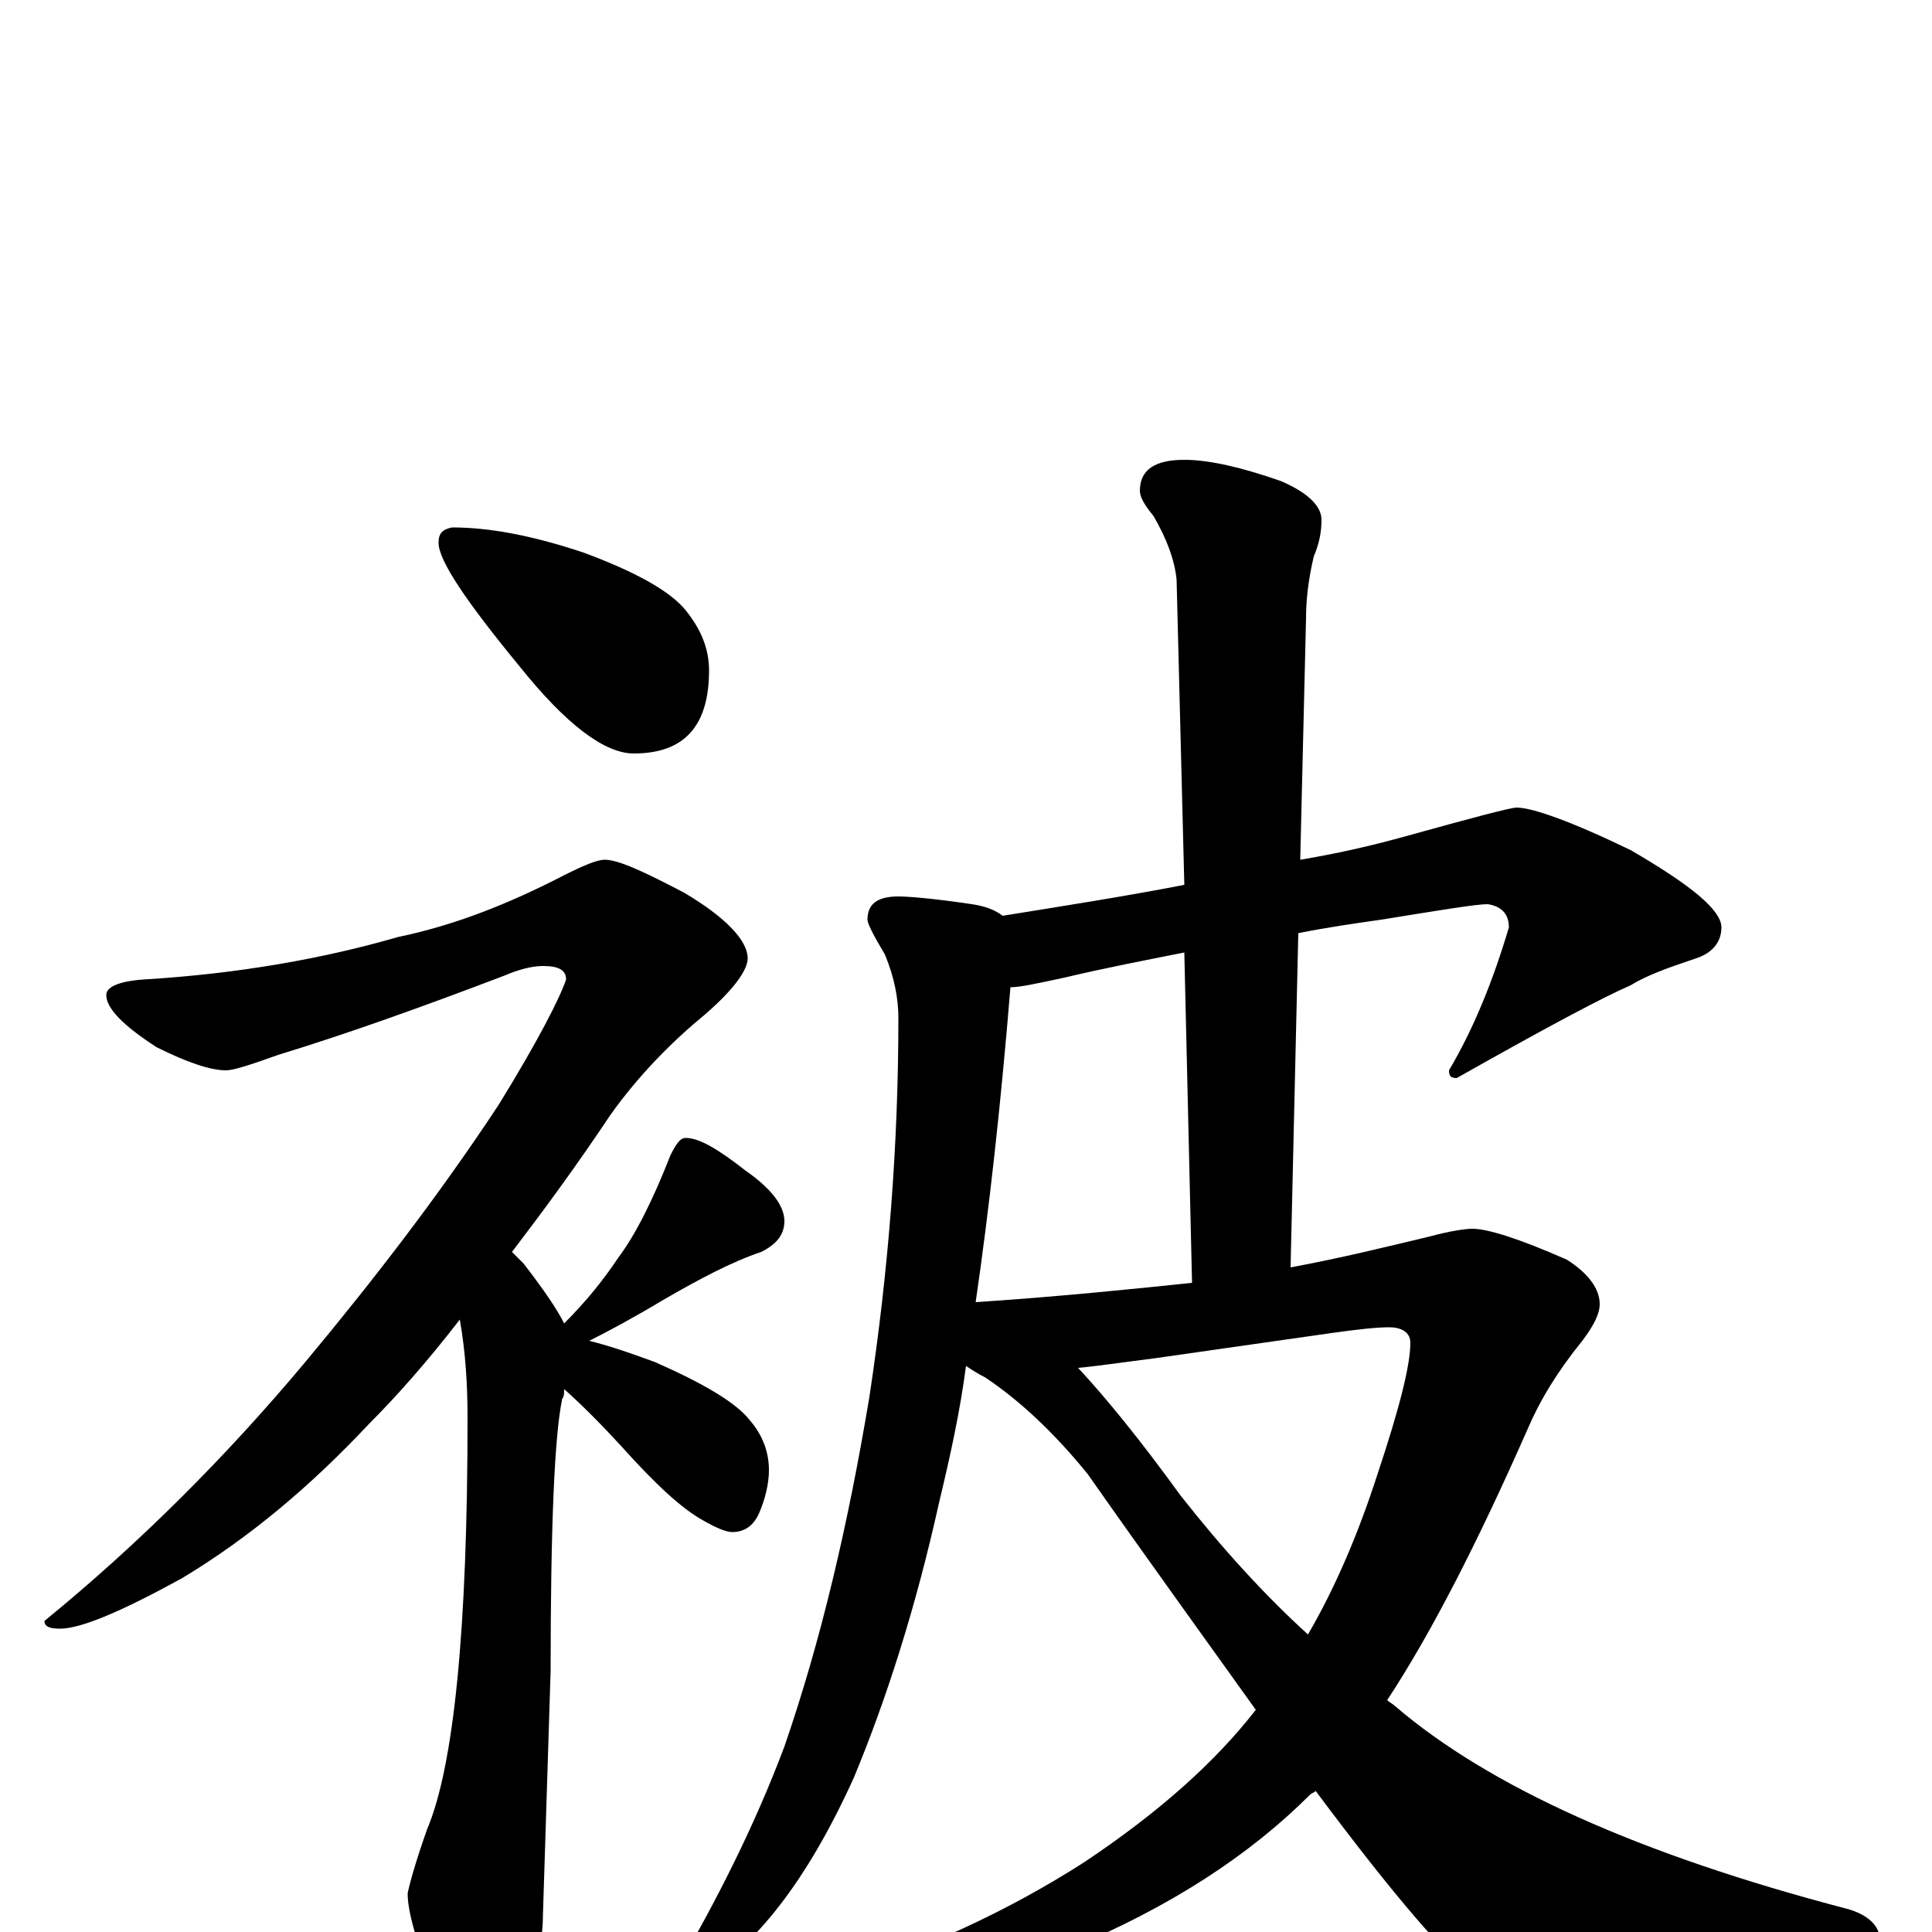 <?xml version="1.0" encoding="utf-8" ?>
<!DOCTYPE svg PUBLIC "-//W3C//DTD SVG 1.1//EN" "http://www.w3.org/Graphics/SVG/1.1/DTD/svg11.dtd">
<svg version="1.1" id="Layer_1" xmlns="http://www.w3.org/2000/svg" xmlns:xlink="http://www.w3.org/1999/xlink" x="0px" y="145px" width="1000px" height="1000px" viewBox="0 0 1000 1000" enable-background="new 0 0 1000 1000" xml:space="preserve">
<g id="Layer_1">
<path id="glyph" transform="matrix(1 0 0 -1 0 1000)" d="M234,727C253,727 275,723 302,714C329,704 347,694 355,684C363,674 367,664 367,653C367,624 354,610 328,610C313,610 293,625 269,655C241,689 227,710 227,719C227,724 229,726 234,727M313,555C320,555 333,549 354,538C376,525 387,513 387,504C387,498 380,488 365,475C348,461 331,444 316,423C298,396 281,373 265,352C267,350 269,348 271,346C281,333 288,323 292,315C303,326 312,337 320,349C329,361 338,379 347,402C350,408 352,411 355,411C362,411 372,405 386,394C399,385 406,376 406,368C406,361 402,356 394,352C379,347 362,338 343,327C328,318 315,311 305,306C317,303 328,299 339,295C364,284 381,274 388,265C395,257 398,248 398,239C398,232 396,224 393,217C390,210 385,207 379,207C376,207 371,209 364,213C353,219 339,232 322,251C311,263 301,273 292,281C292,279 292,277 291,276C287,257 285,210 285,135l-4,-127C281,-5 277,-22 270,-43C265,-58 259,-66 254,-66C245,-66 237,-57 230,-39C217,-11 211,9 211,20C212,25 215,36 221,53C235,86 242,157 242,266C242,283 241,300 238,317C221,295 205,277 191,263C161,231 129,204 94,183C63,166 42,157 31,157C26,157 23,158 23,161C72,201 117,246 158,295C193,337 227,381 258,428C279,462 290,484 293,493C293,498 289,500 281,500C275,500 268,498 261,495C219,479 180,465 144,454C130,449 121,446 117,446C109,446 97,450 81,458C64,469 55,478 55,485C55,489 61,492 74,493C124,496 168,504 206,515C235,521 263,532 292,547C302,552 309,555 313,555M785,582C793,582 813,575 844,560C875,542 891,529 891,520C891,513 887,507 878,504C863,499 852,495 844,490C830,484 800,468 754,442C751,442 750,443 750,446C763,468 773,493 781,520C781,527 777,531 770,532C764,532 746,529 715,524C701,522 687,520 672,517l-4,-173C695,349 719,355 740,360C751,363 759,364 762,364C770,364 786,359 811,348C822,341 828,333 828,325C828,320 825,314 819,306C806,290 797,275 791,261C765,202 741,155 718,120C719,119 721,118 722,117C771,75 849,40 956,12C967,9 973,3 973,-4C973,-7 967,-11 956,-14C897,-31 849,-39 812,-39C791,-39 775,-33 762,-22C749,-13 722,18 681,73C680,72 679,72 678,71C647,40 606,13 553,-9C508,-29 472,-39 445,-39C427,-39 418,-36 418,-31C418,-29 421,-27 428,-25C477,-10 522,11 561,36C600,62 629,88 650,115C625,150 596,190 563,237C546,258 528,275 510,287C506,289 503,291 500,293C497,270 492,247 486,222C474,168 459,121 442,80C418,27 391,-8 360,-26C356,-29 352,-29 348,-27l0,4C371,16 391,56 406,96C425,151 439,211 450,277C460,343 465,408 465,473C465,483 463,494 458,506C452,516 449,522 449,524C449,532 454,536 465,536C470,536 483,535 503,532C510,531 515,529 519,526C550,531 582,536 613,542l-4,158C608,710 604,721 597,733C592,739 590,743 590,746C590,757 598,762 613,762C626,762 643,758 663,751C677,745 684,738 684,731C684,725 683,719 680,712C677,699 676,689 676,680l-3,-125C691,558 709,562 727,567C763,577 782,582 785,582M558,292C572,277 590,255 611,226C633,198 655,174 677,154C691,178 703,206 713,237C724,270 730,293 730,305C730,310 726,313 719,313C713,313 703,312 689,310l-91,-13C582,295 569,293 558,292M505,326C550,329 588,333 617,336l-4,171C593,503 572,499 551,494C537,491 528,489 523,489C518,428 512,374 505,326z"/>
</g>
</svg>
